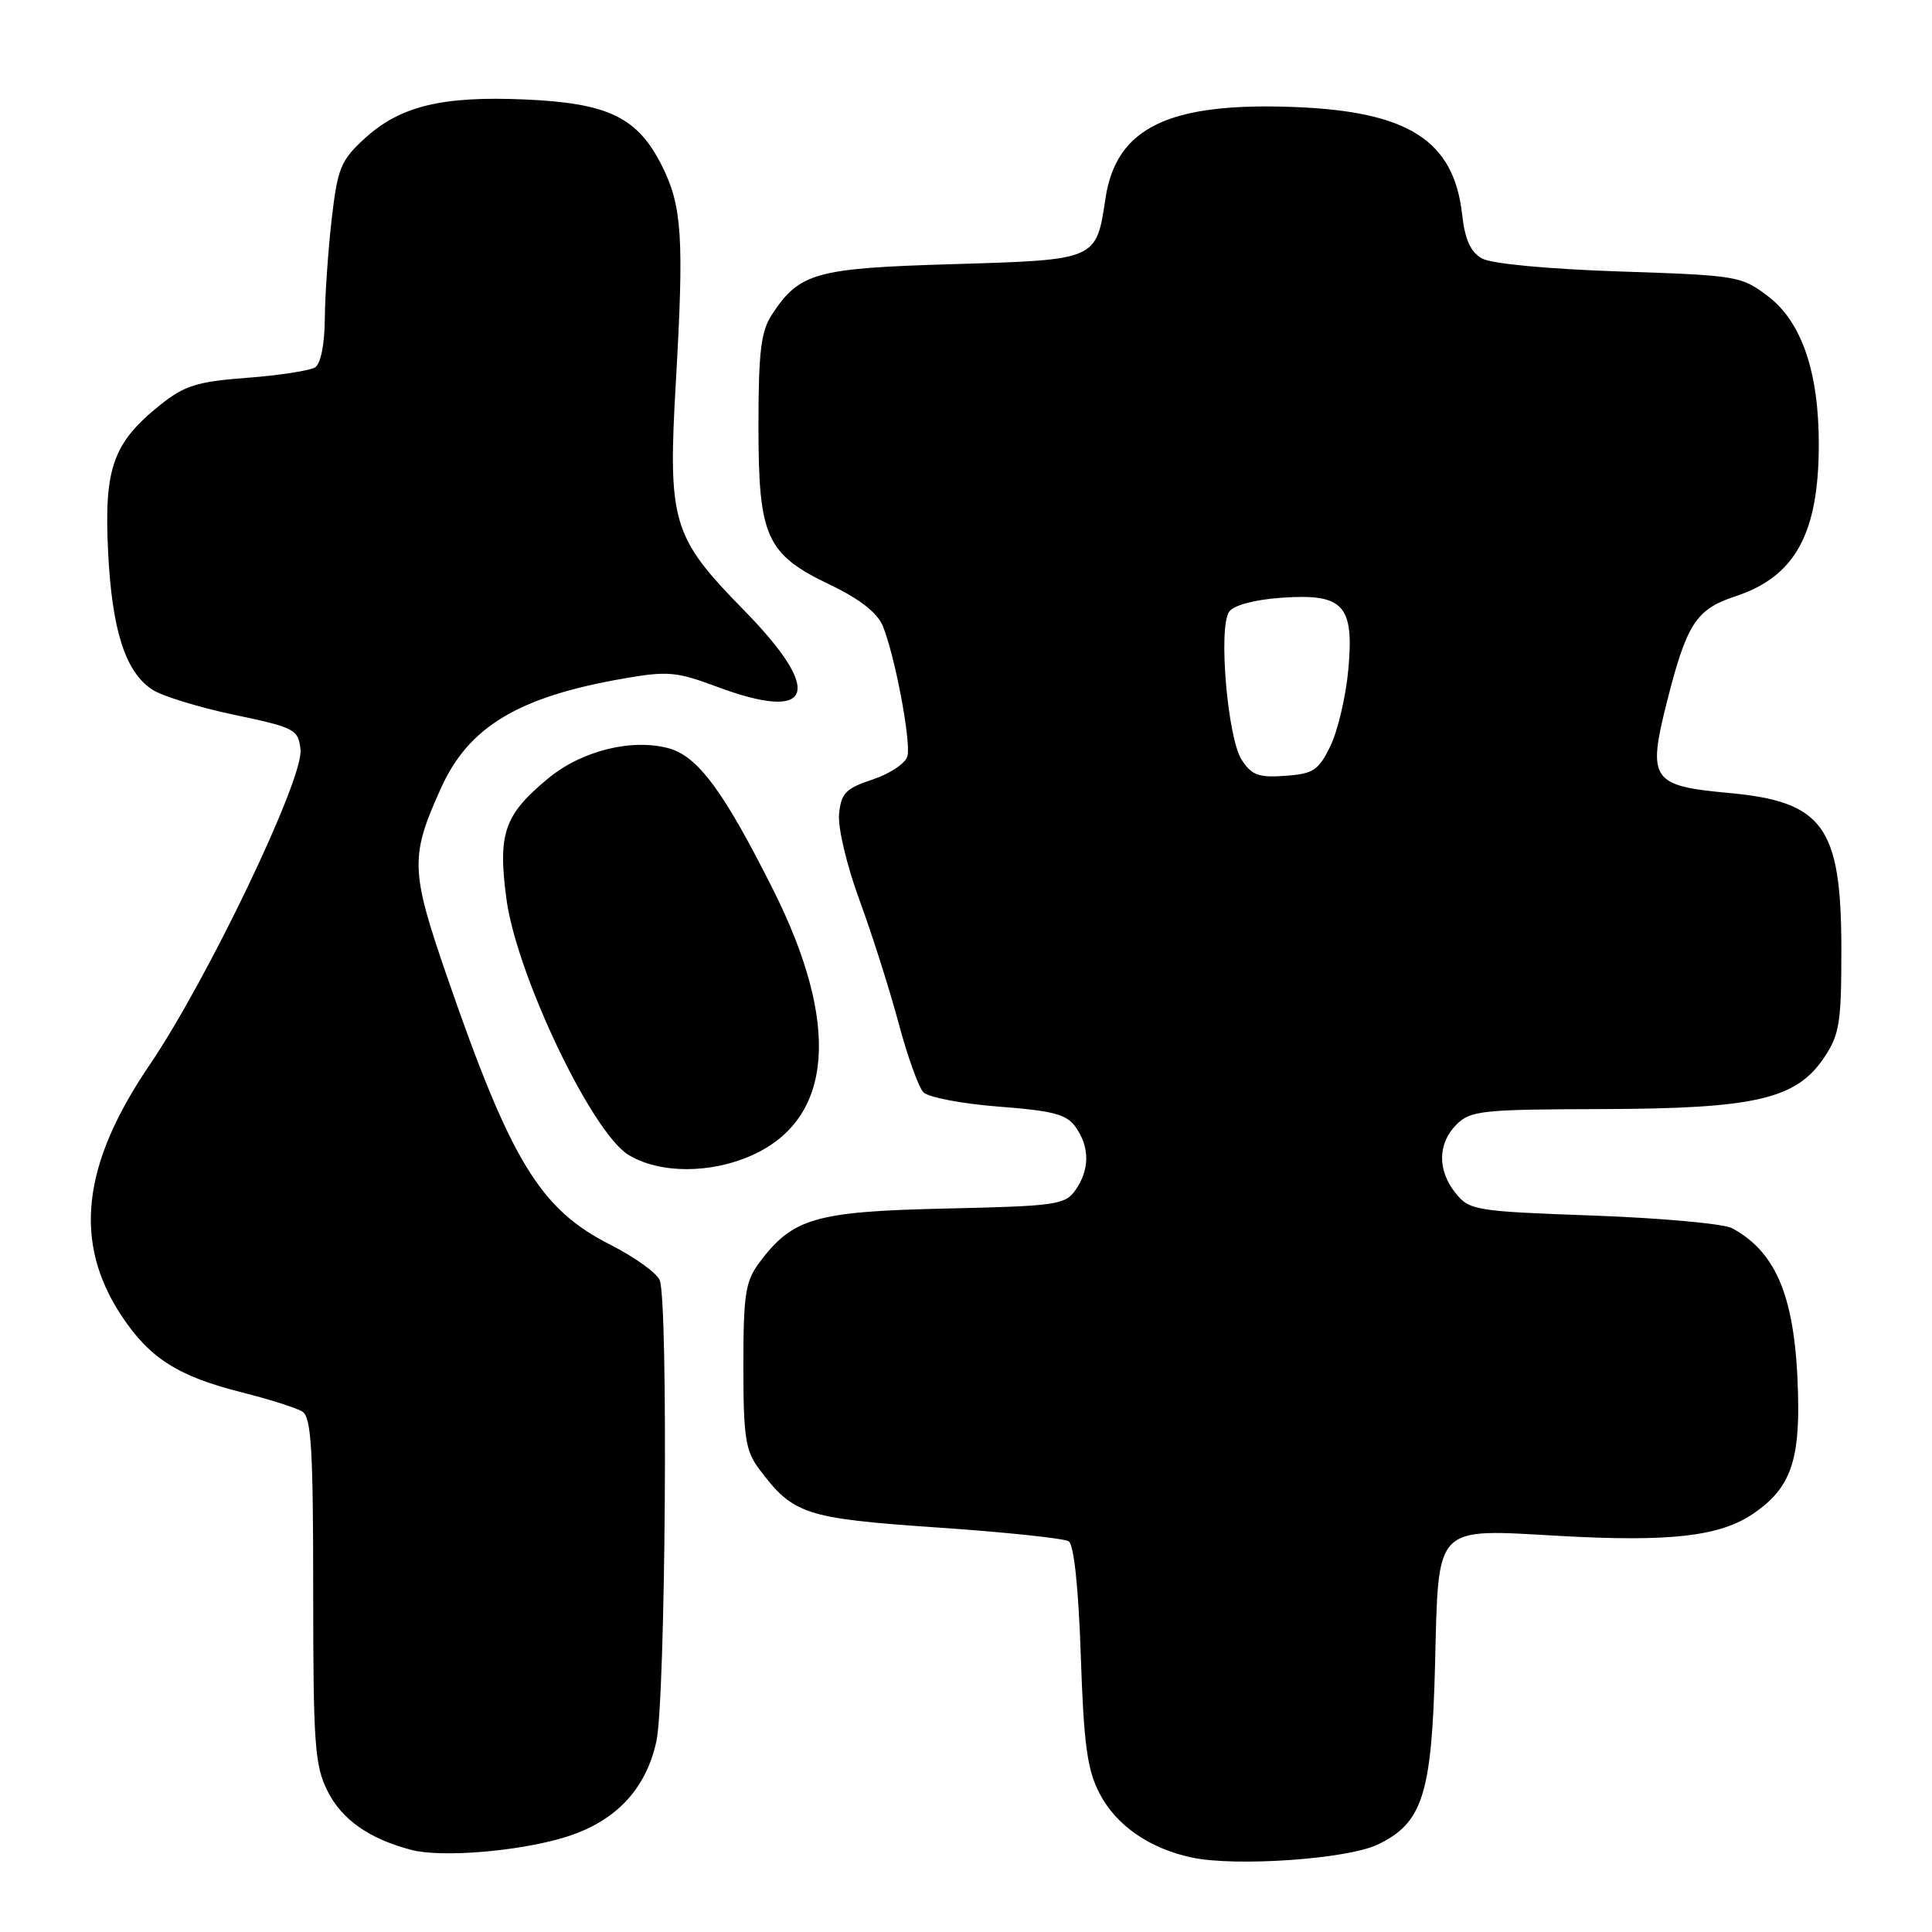 <?xml version="1.0" encoding="UTF-8" standalone="no"?>
<!DOCTYPE svg PUBLIC "-//W3C//DTD SVG 1.1//EN" "http://www.w3.org/Graphics/SVG/1.1/DTD/svg11.dtd" >
<svg xmlns="http://www.w3.org/2000/svg" xmlns:xlink="http://www.w3.org/1999/xlink" version="1.1" viewBox="0 0 256 256">
 <g >
 <path fill="currentColor"
d=" M 182.51 244.43 C 188.50 241.59 189.71 237.81 190.15 220.66 C 190.63 201.80 189.88 202.58 206.71 203.52 C 221.27 204.33 227.84 203.58 232.24 200.62 C 237.13 197.33 238.49 193.74 238.25 184.71 C 237.93 172.09 235.49 165.97 229.50 162.74 C 228.41 162.15 220.15 161.40 211.16 161.07 C 195.55 160.51 194.72 160.38 192.90 158.13 C 190.44 155.09 190.48 151.52 193.00 149.00 C 194.84 147.16 196.37 147.00 212.25 146.96 C 232.64 146.90 238.01 145.65 241.73 140.10 C 243.75 137.07 244.00 135.50 243.99 125.60 C 243.96 109.50 241.58 106.22 229.07 105.07 C 218.81 104.13 218.27 103.32 220.89 92.95 C 223.50 82.64 224.74 80.74 229.93 79.02 C 237.89 76.40 241.00 70.71 241.00 58.82 C 241.00 49.30 238.72 42.65 234.30 39.28 C 230.76 36.57 230.24 36.49 214.58 35.97 C 205.10 35.65 197.63 34.95 196.38 34.25 C 194.86 33.40 194.12 31.78 193.74 28.42 C 192.64 18.61 186.63 14.76 171.49 14.18 C 154.85 13.54 147.89 16.91 146.48 26.29 C 145.25 34.49 145.38 34.43 126.29 35.00 C 108.00 35.54 105.93 36.12 102.26 41.72 C 100.83 43.92 100.50 46.63 100.50 56.46 C 100.50 71.22 101.51 73.44 110.09 77.54 C 113.90 79.36 116.25 81.20 116.96 82.91 C 118.57 86.81 120.74 98.26 120.24 100.20 C 119.99 101.14 117.93 102.52 115.65 103.28 C 112.06 104.47 111.46 105.09 111.18 107.85 C 111.01 109.66 112.18 114.63 113.89 119.28 C 115.55 123.80 117.87 131.10 119.05 135.50 C 120.22 139.90 121.71 144.05 122.35 144.73 C 123.00 145.40 127.48 146.26 132.31 146.63 C 139.61 147.19 141.34 147.65 142.55 149.37 C 144.41 152.02 144.39 154.99 142.52 157.67 C 141.13 159.65 139.98 159.81 125.27 160.14 C 107.99 160.53 105.02 161.40 100.60 167.32 C 98.77 169.79 98.50 171.53 98.50 181.00 C 98.50 190.40 98.78 192.22 100.56 194.61 C 105.09 200.68 106.62 201.19 124.17 202.40 C 133.15 203.01 141.00 203.84 141.61 204.23 C 142.30 204.68 142.91 210.41 143.21 219.38 C 143.61 231.19 144.06 234.50 145.70 237.65 C 147.88 241.86 152.31 244.94 157.91 246.13 C 163.69 247.37 178.47 246.35 182.51 244.43 Z  M 74.65 243.51 C 81.44 241.49 85.58 237.20 86.98 230.70 C 88.19 225.07 88.57 172.66 87.42 169.65 C 87.05 168.69 84.10 166.57 80.87 164.93 C 71.59 160.25 67.69 153.87 59.30 129.59 C 54.37 115.33 54.31 113.53 58.45 104.39 C 62.12 96.28 68.71 92.33 82.62 89.91 C 88.44 88.89 89.64 89.00 94.93 90.97 C 107.78 95.78 109.25 91.75 98.61 80.89 C 89.03 71.11 88.48 69.26 89.56 50.50 C 90.65 31.55 90.38 27.32 87.74 22.03 C 84.51 15.55 80.64 13.66 69.54 13.18 C 58.57 12.70 53.00 14.06 48.33 18.34 C 45.15 21.25 44.74 22.26 43.95 29.03 C 43.48 33.14 43.07 39.06 43.04 42.19 C 43.02 45.61 42.50 48.20 41.75 48.68 C 41.06 49.11 37.01 49.74 32.75 50.06 C 26.13 50.56 24.46 51.08 21.25 53.64 C 14.98 58.66 13.78 62.00 14.32 73.03 C 14.83 83.51 16.60 89.03 20.18 91.38 C 21.47 92.23 26.35 93.73 31.01 94.71 C 39.09 96.41 39.52 96.64 39.82 99.33 C 40.26 103.16 27.50 129.81 19.81 141.13 C 10.82 154.36 9.68 164.64 16.11 174.36 C 19.84 179.99 23.60 182.37 32.06 184.50 C 35.67 185.41 39.27 186.55 40.06 187.04 C 41.24 187.77 41.50 191.97 41.50 210.71 C 41.50 231.03 41.70 233.91 43.38 237.29 C 45.28 241.10 48.90 243.65 54.50 245.12 C 58.43 246.15 68.46 245.35 74.65 243.51 Z  M 99.73 153.04 C 110.44 148.17 111.39 135.66 102.39 117.78 C 95.88 104.82 92.48 100.23 88.63 99.16 C 83.75 97.82 77.10 99.46 72.65 103.13 C 66.81 107.95 65.95 110.42 67.10 119.09 C 68.44 129.14 78.41 150.06 83.28 153.03 C 87.40 155.54 94.20 155.55 99.73 153.04 Z  M 164.54 100.70 C 162.66 97.83 161.41 83.19 162.86 81.07 C 163.46 80.20 166.16 79.47 169.74 79.21 C 178.04 78.61 179.46 80.15 178.65 88.81 C 178.32 92.34 177.25 96.87 176.28 98.87 C 174.71 102.08 174.01 102.54 170.31 102.80 C 166.80 103.06 165.86 102.72 164.54 100.70 Z "/>
</g>
</svg>